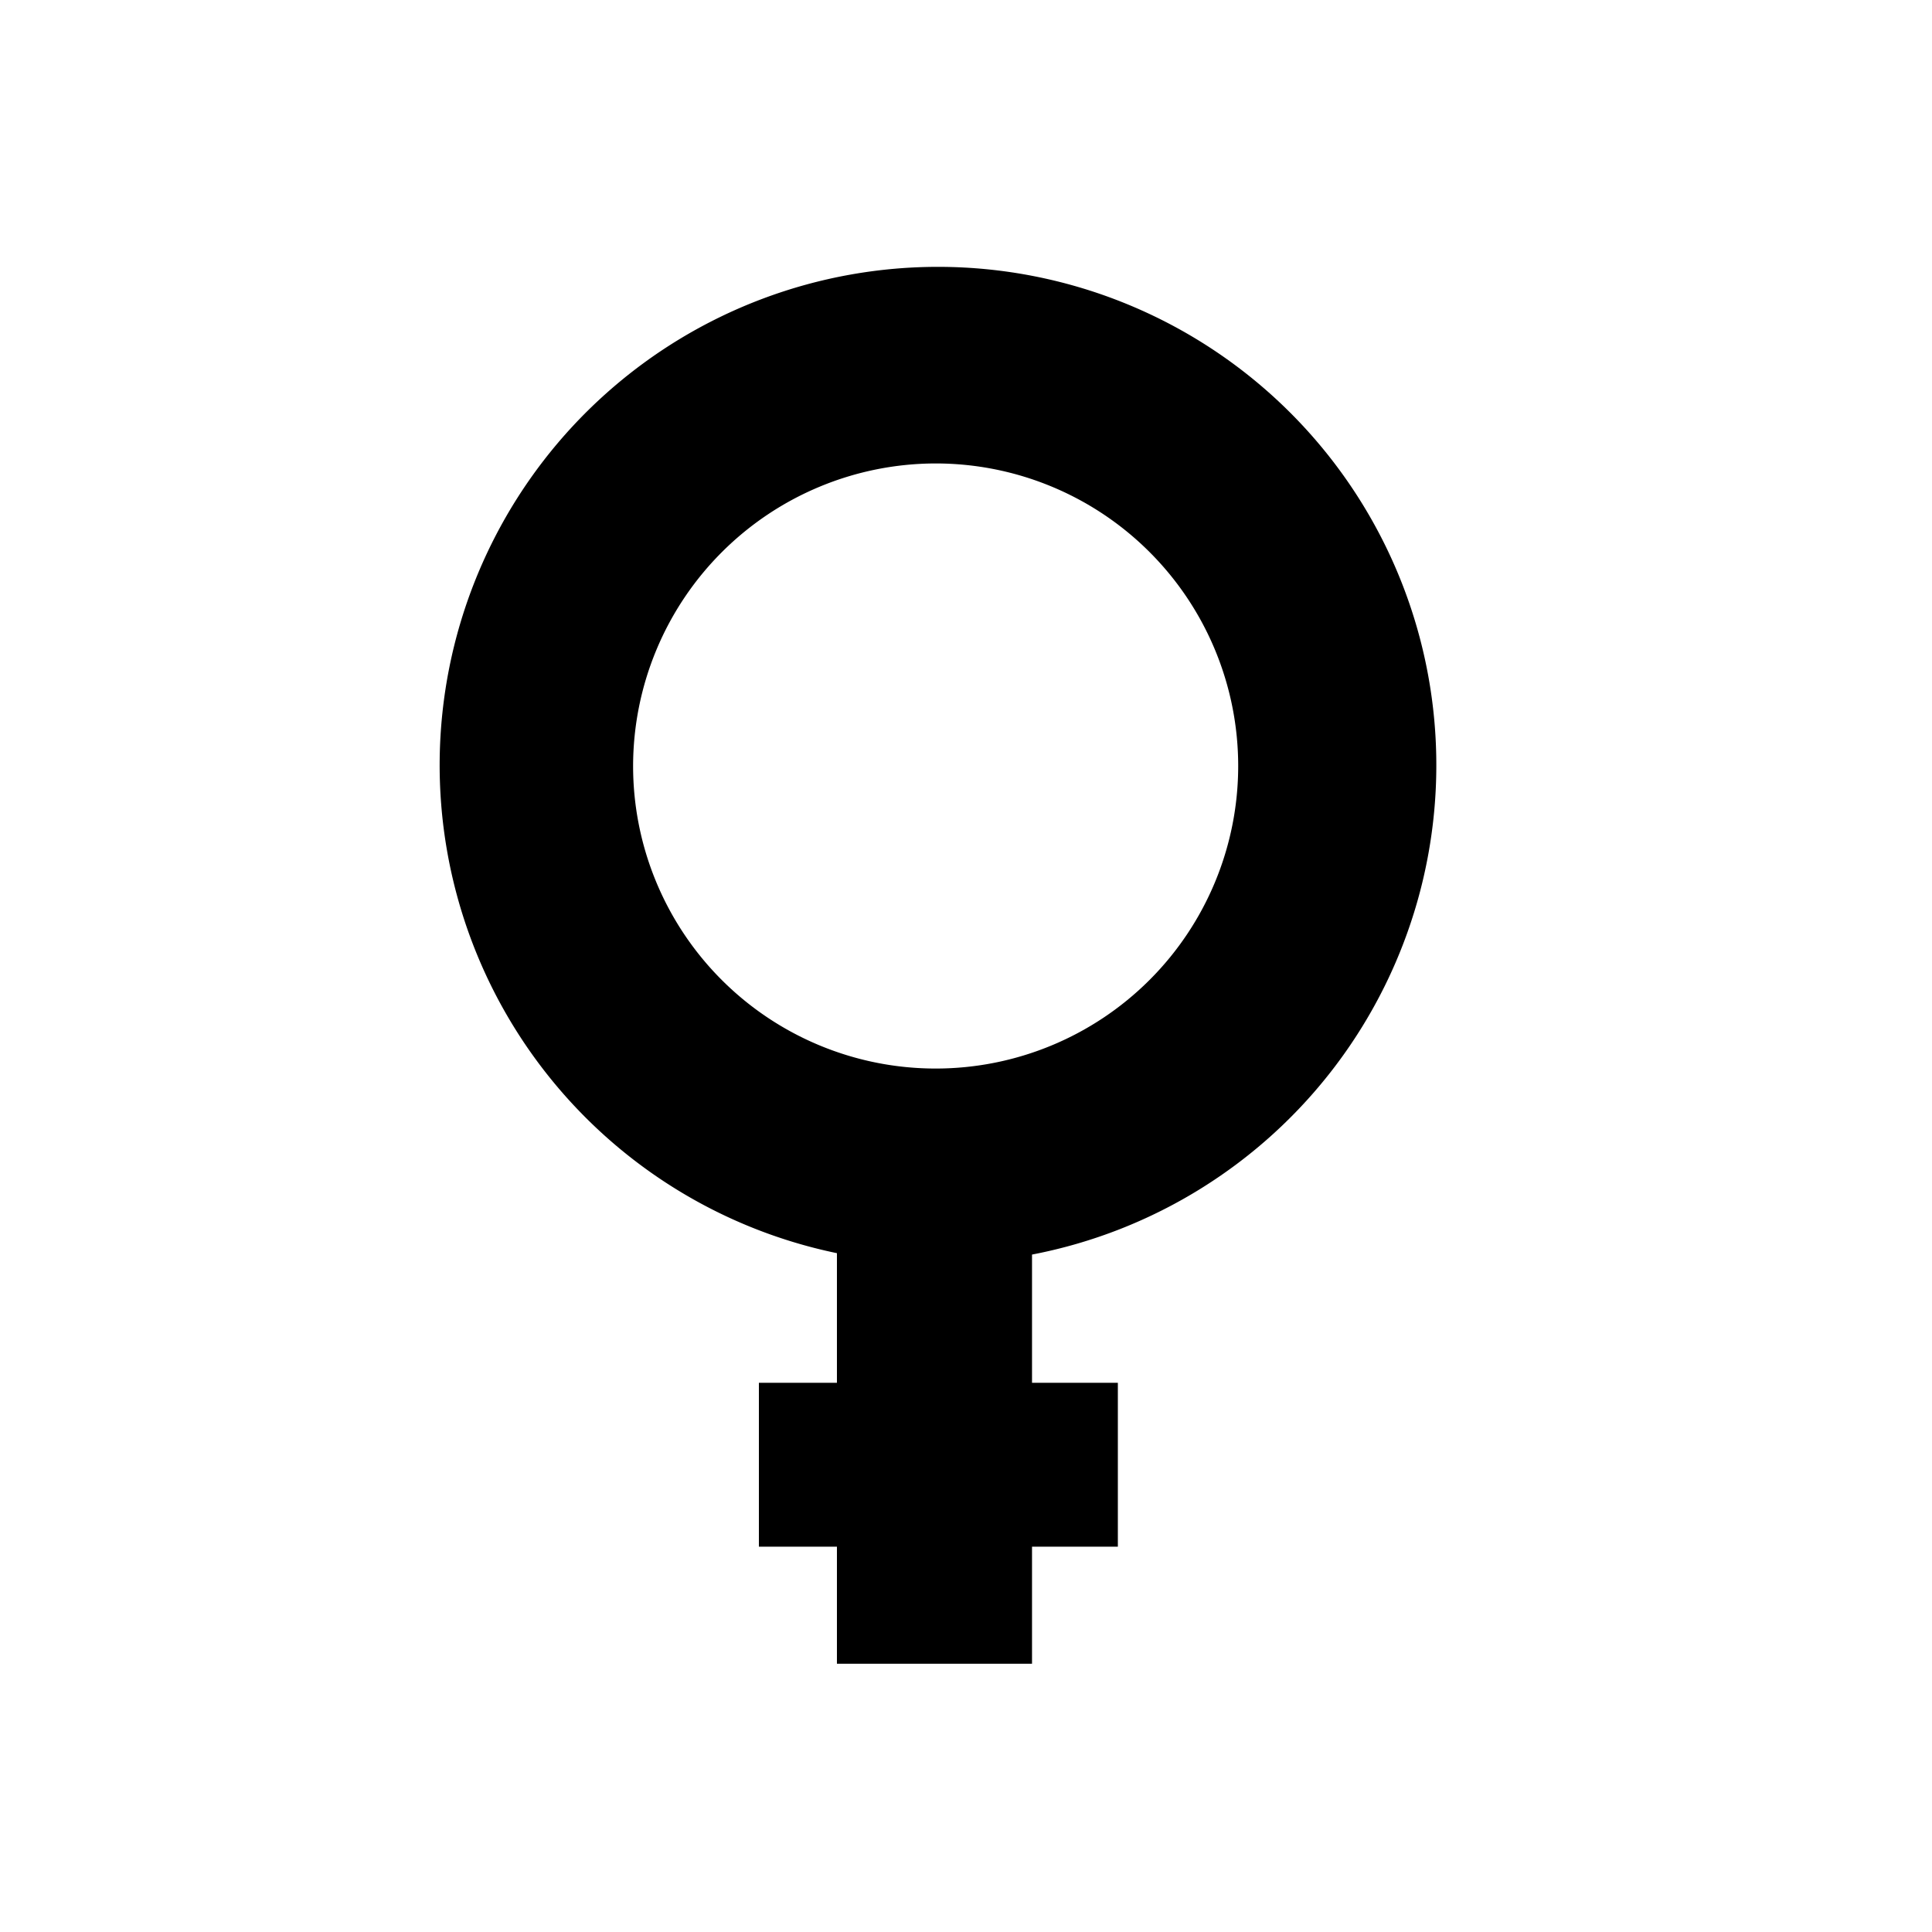 <svg id="Capa_1" data-name="Capa 1" xmlns="http://www.w3.org/2000/svg" viewBox="0 0 247.58 247.58"><title>gender-symbols</title><path d="M107.25,160.59V177.2h-10v21h10v15h25v-15h11v-21h-11V160.77a63.86,63.86,0,1,0-25-.18ZM119.9,59.39A38.77,38.77,0,1,1,81.13,98.16,38.82,38.82,0,0,1,119.9,59.39Z"/></svg>
